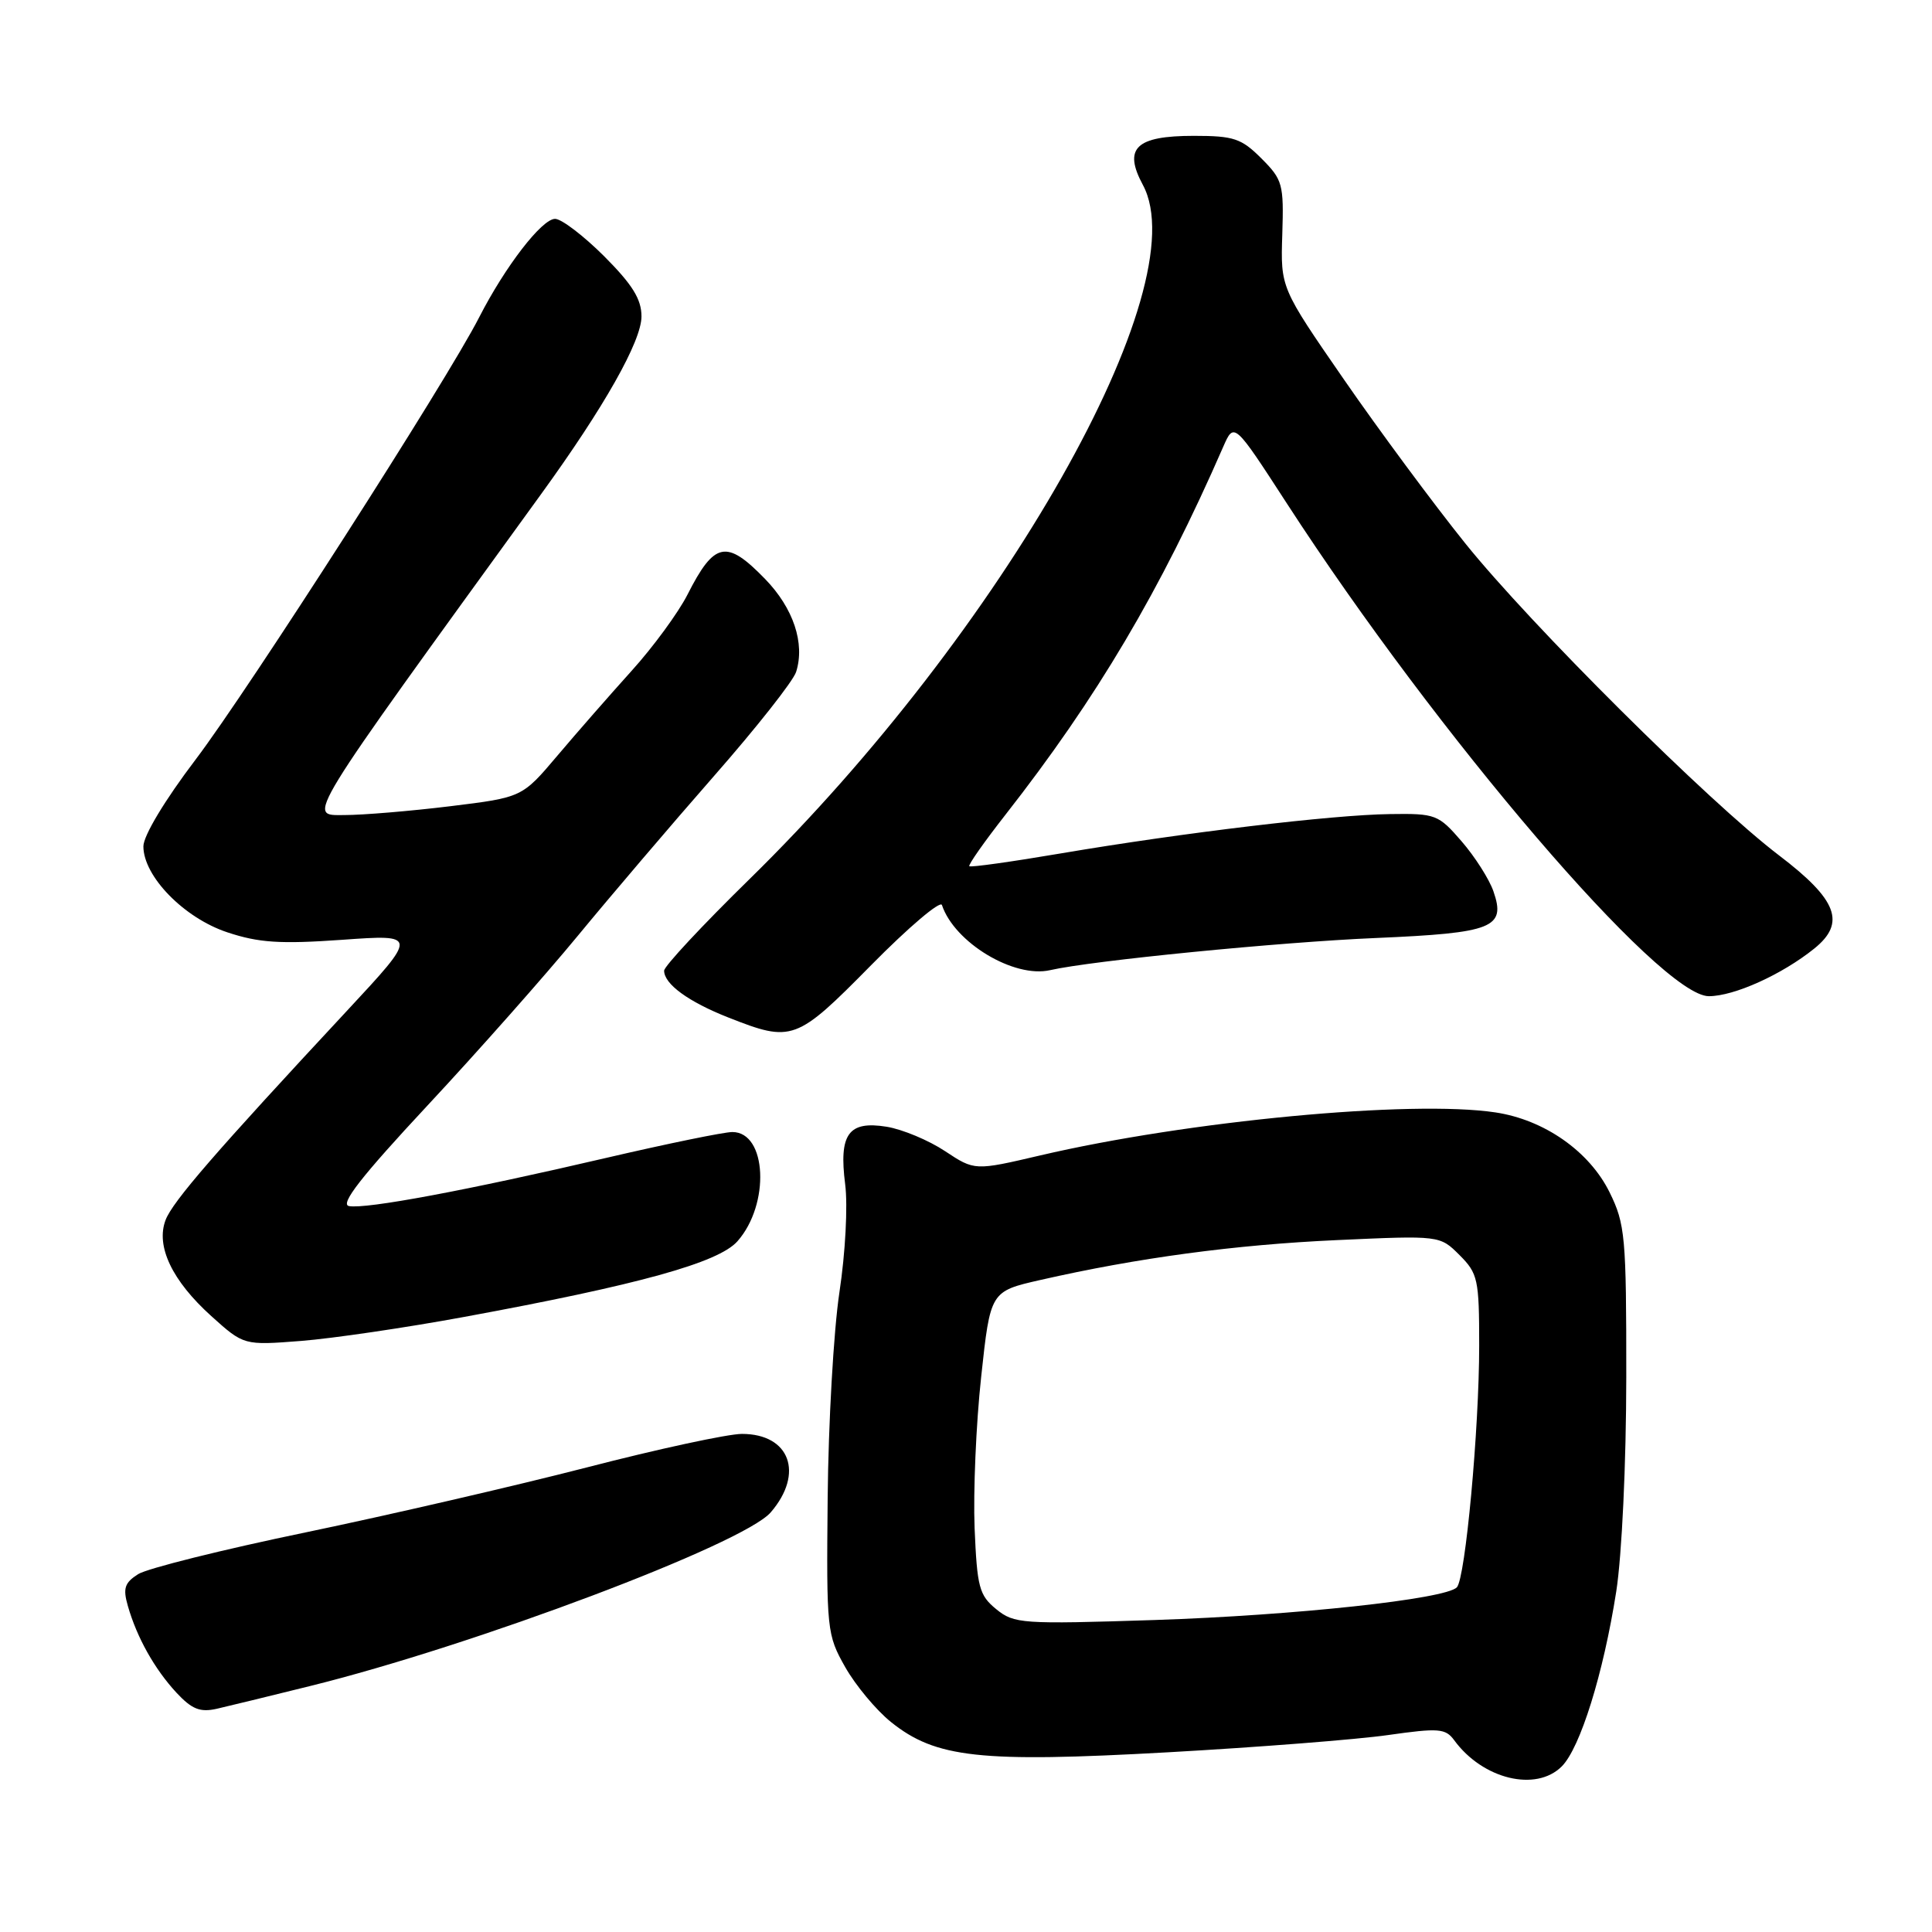 <?xml version="1.0" encoding="UTF-8" standalone="no"?>
<!DOCTYPE svg PUBLIC "-//W3C//DTD SVG 1.1//EN" "http://www.w3.org/Graphics/SVG/1.1/DTD/svg11.dtd" >
<svg xmlns="http://www.w3.org/2000/svg" xmlns:xlink="http://www.w3.org/1999/xlink" version="1.1" viewBox="0 0 256 256">
 <g >
 <path fill="currentColor"
d=" M 206.94 234.06 C 209.39 231.61 212.46 221.75 214.16 210.89 C 214.91 206.07 215.48 193.98 215.49 182.50 C 215.50 163.84 215.35 162.20 213.28 157.99 C 210.60 152.55 204.62 148.37 198.15 147.40 C 187.00 145.72 157.41 148.52 137.83 153.10 C 129.15 155.13 129.15 155.13 125.22 152.53 C 123.05 151.09 119.57 149.64 117.49 149.30 C 112.42 148.48 111.14 150.26 111.99 156.93 C 112.35 159.75 112.02 166.01 111.23 171.22 C 110.46 176.33 109.76 188.60 109.67 198.50 C 109.50 216.01 109.57 216.62 112.00 220.91 C 113.38 223.34 116.10 226.60 118.05 228.17 C 123.98 232.94 129.85 233.58 154.73 232.19 C 166.70 231.52 179.85 230.49 183.95 229.90 C 190.64 228.95 191.54 229.02 192.69 230.59 C 196.47 235.76 203.53 237.47 206.94 234.06 Z  M 41.00 223.43 C 62.80 218.05 98.53 204.58 102.13 200.39 C 106.58 195.23 104.66 190.00 98.31 190.00 C 96.45 190.00 87.18 192.00 77.72 194.45 C 68.25 196.89 51.50 200.76 40.50 203.05 C 29.50 205.33 19.52 207.82 18.31 208.58 C 16.51 209.72 16.27 210.46 16.94 212.79 C 18.14 216.99 20.48 221.15 23.37 224.28 C 25.43 226.49 26.51 226.92 28.73 226.42 C 30.25 226.07 35.77 224.73 41.00 223.43 Z  M 61.50 174.50 C 84.64 170.24 95.19 167.32 97.71 164.48 C 102.06 159.57 101.62 150.00 97.04 150.00 C 95.94 150.00 88.39 151.55 80.27 153.44 C 61.98 157.71 48.47 160.24 46.24 159.81 C 45.01 159.57 47.87 155.90 56.64 146.49 C 63.30 139.35 72.26 129.22 76.56 124.00 C 80.86 118.78 88.97 109.26 94.58 102.86 C 100.20 96.46 105.11 90.24 105.49 89.03 C 106.69 85.25 105.13 80.58 101.38 76.72 C 96.25 71.43 94.66 71.76 91.08 78.82 C 89.87 81.19 86.55 85.73 83.69 88.89 C 80.84 92.05 76.40 97.12 73.84 100.15 C 69.18 105.66 69.18 105.66 59.65 106.83 C 54.41 107.47 48.09 108.00 45.61 108.00 C 40.72 108.00 39.90 109.35 71.68 65.50 C 80.07 53.93 85.00 45.20 85.00 41.93 C 85.00 39.64 83.80 37.71 80.05 33.95 C 77.32 31.23 74.40 29.00 73.55 29.00 C 71.80 29.00 66.93 35.32 63.48 42.07 C 59.23 50.40 32.97 91.34 25.93 100.63 C 21.83 106.03 19.00 110.74 19.00 112.15 C 19.00 116.12 24.39 121.64 30.13 123.54 C 34.29 124.92 37.11 125.11 45.32 124.53 C 55.39 123.81 55.39 123.81 45.95 133.96 C 28.57 152.63 22.87 159.21 21.94 161.66 C 20.62 165.12 22.80 169.70 28.00 174.39 C 32.31 178.27 32.31 178.27 39.90 177.68 C 44.08 177.35 53.80 175.92 61.50 174.50 Z  M 115.44 127.88 C 120.38 122.87 124.60 119.29 124.81 119.92 C 126.47 124.90 134.36 129.65 139.15 128.55 C 144.65 127.29 169.55 124.83 182.33 124.29 C 197.87 123.62 199.57 122.94 197.88 118.08 C 197.32 116.48 195.43 113.51 193.67 111.48 C 190.59 107.92 190.24 107.78 184.17 107.87 C 176.53 107.97 156.74 110.34 140.63 113.07 C 134.10 114.18 128.62 114.95 128.44 114.78 C 128.27 114.60 130.42 111.55 133.21 107.98 C 145.32 92.52 153.78 78.24 162.08 59.21 C 163.52 55.92 163.52 55.92 170.51 66.70 C 190.48 97.51 220.03 132.01 226.43 132.00 C 229.78 132.00 236.13 129.13 240.40 125.69 C 244.62 122.29 243.47 119.23 235.74 113.35 C 226.40 106.24 202.83 82.79 194.14 71.98 C 189.94 66.75 182.71 56.99 178.09 50.30 C 169.68 38.13 169.68 38.13 169.91 31.05 C 170.12 24.39 169.96 23.81 167.14 20.99 C 164.49 18.34 163.48 18.00 158.20 18.00 C 150.49 18.00 148.81 19.63 151.44 24.51 C 158.71 38.02 132.82 83.69 99.27 116.53 C 93.07 122.60 88.00 128.04 88.00 128.62 C 88.00 130.39 91.22 132.74 96.50 134.82 C 104.97 138.16 105.49 137.97 115.44 127.88 Z  M 132.00 213.22 C 129.75 211.38 129.47 210.32 129.14 202.48 C 128.95 197.69 129.33 188.67 130.01 182.44 C 131.23 171.11 131.23 171.11 137.87 169.60 C 150.75 166.67 163.65 164.93 177.15 164.32 C 190.79 163.70 190.79 163.70 193.40 166.31 C 195.83 168.74 196.00 169.52 196.00 178.28 C 196.00 189.37 194.17 209.15 193.04 210.33 C 191.54 211.89 171.53 214.05 153.00 214.66 C 135.38 215.23 134.38 215.16 132.00 213.22 Z "/>
</g>
</svg>